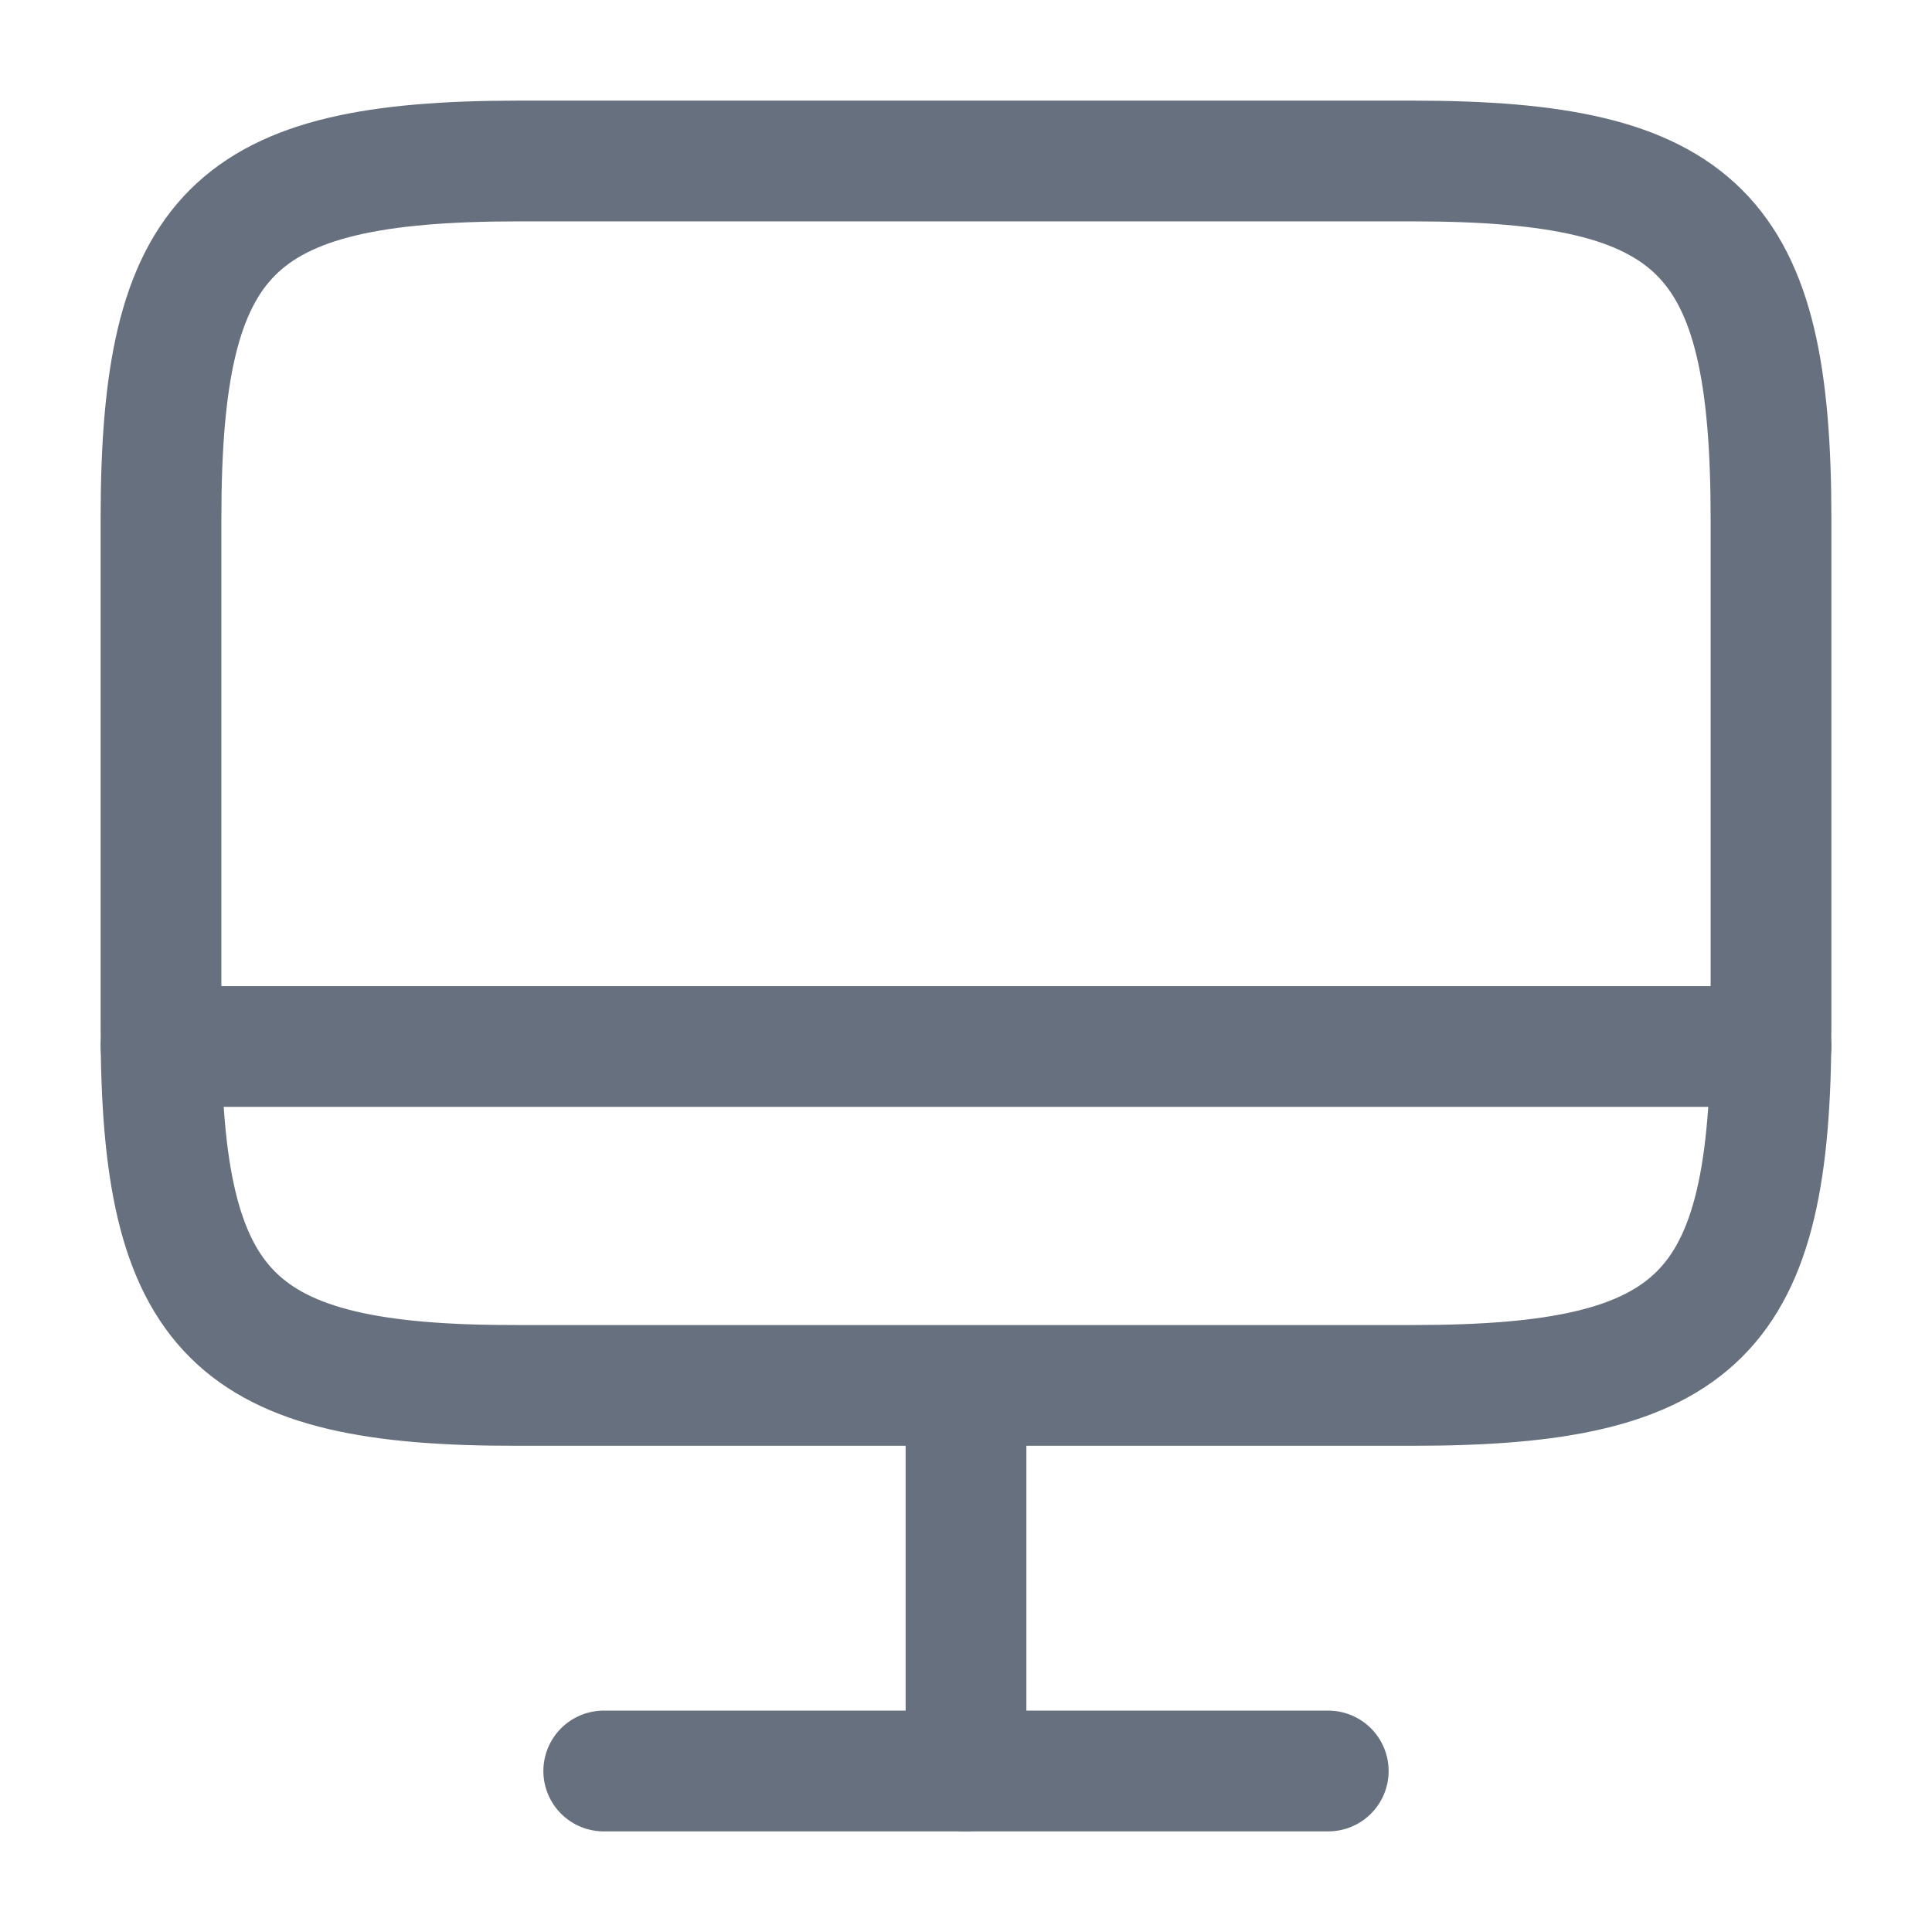 <svg width="24" height="24" viewBox="0 0 24 24" fill="none" xmlns="http://www.w3.org/2000/svg">
<path d="M6.44 2H17.55C21.11 2 22 2.89 22 6.44V12.77C22 16.33 21.11 17.21 17.56 17.21H6.44C2.89 17.22 2 16.33 2 12.78V6.44C2 2.89 2.89 2 6.44 2Z" stroke="#67707E" stroke-width="1.5" stroke-linecap="round" stroke-linejoin="round"/>
<path d="M12 17.22V22" stroke="#67707E" stroke-width="1.5" stroke-linecap="round" stroke-linejoin="round"/>
<path d="M2 13H22" stroke="#67707E" stroke-width="1.5" stroke-linecap="round" stroke-linejoin="round"/>
<path d="M7.5 22H16.5" stroke="#67707E" stroke-width="1.5" stroke-linecap="round" stroke-linejoin="round"/>
</svg>

